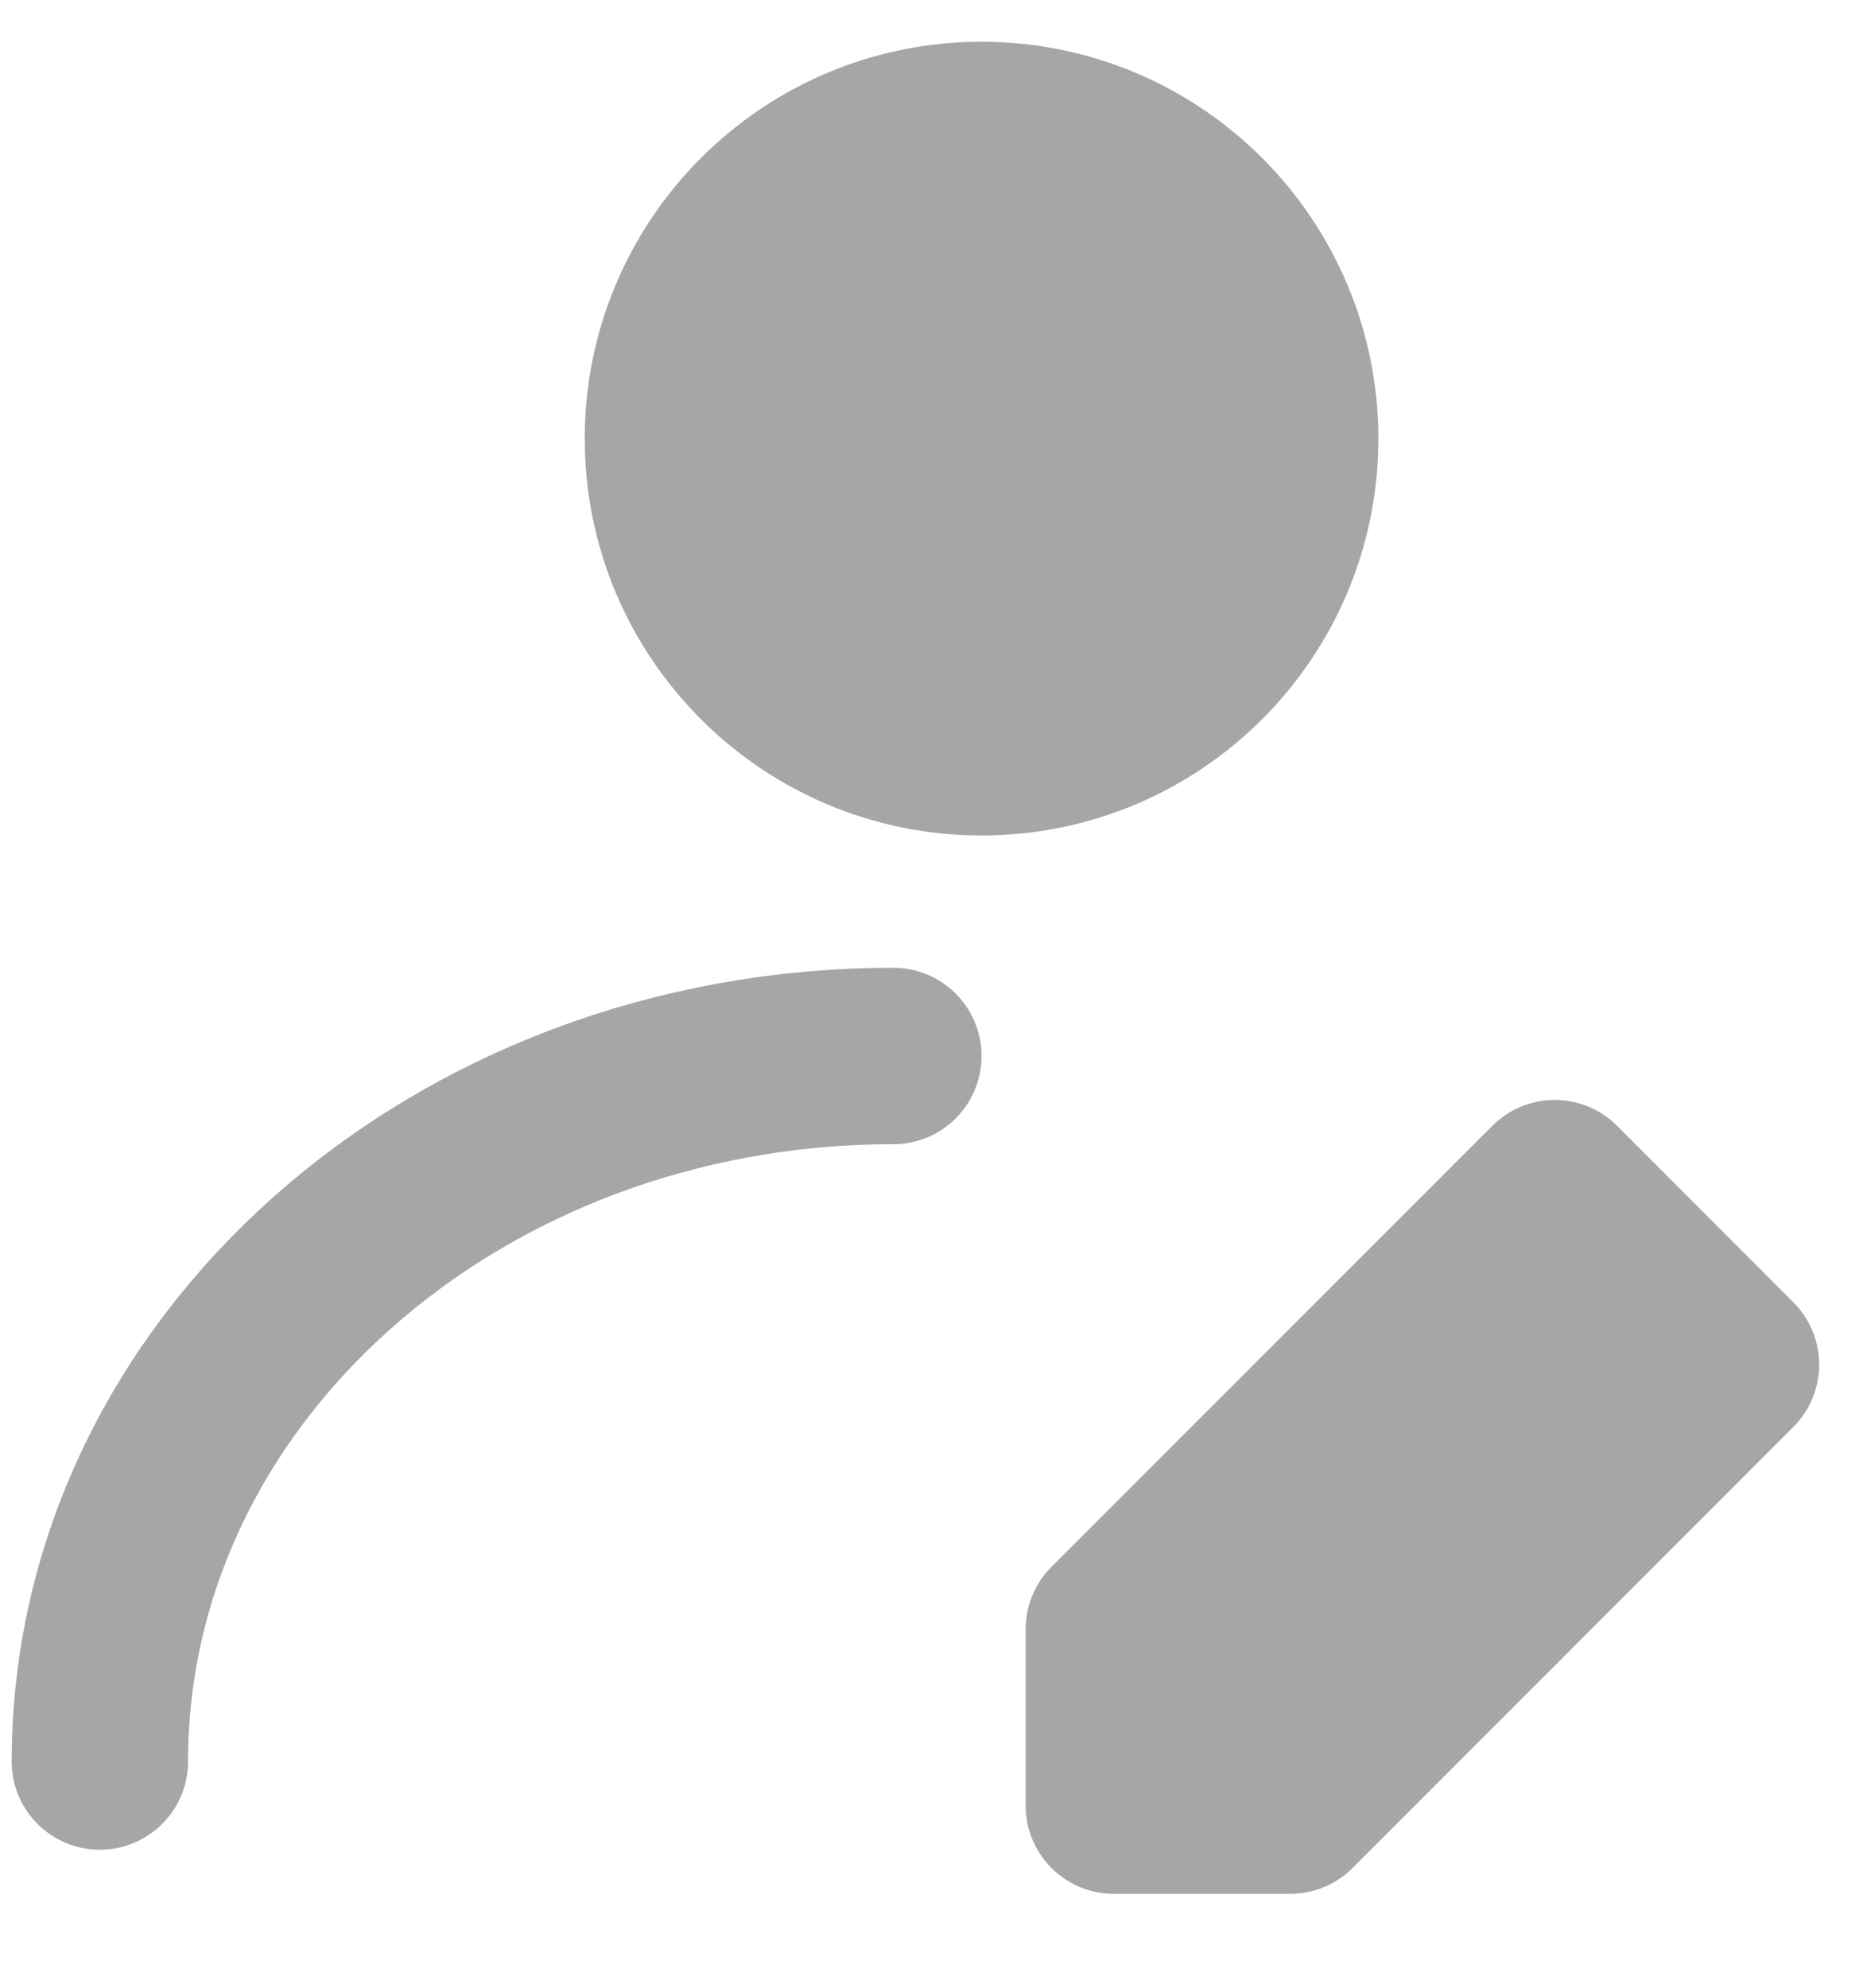 <svg width="15" height="16" viewBox="0 0 15 16" fill="none"
    xmlns="http://www.w3.org/2000/svg">
    <path d="M7.903 6.015C9.275 6.015 10.388 4.903 10.388 3.531C10.388 2.158 9.275 1.046 7.903 1.046C6.531 1.046 5.418 2.158 5.418 3.531C5.418 4.903 6.531 6.015 7.903 6.015Z" fill="#A6A6A6" stroke="#A6A6A6" stroke-width="1.42" stroke-linecap="round" stroke-linejoin="round"/>
    <path d="M0.804 14.179C0.804 11.043 3.665 8.5 7.193 8.5" stroke="#A6A6A6" stroke-width="1.42" stroke-linecap="round" stroke-linejoin="round"/>
    <path d="M10.388 14.534L13.937 10.984L12.518 9.564L8.968 13.114V14.534H10.388Z" fill="#A6A6A6" stroke="#A6A6A6" stroke-width="1.42" stroke-linecap="round" stroke-linejoin="round"/>
</svg>
